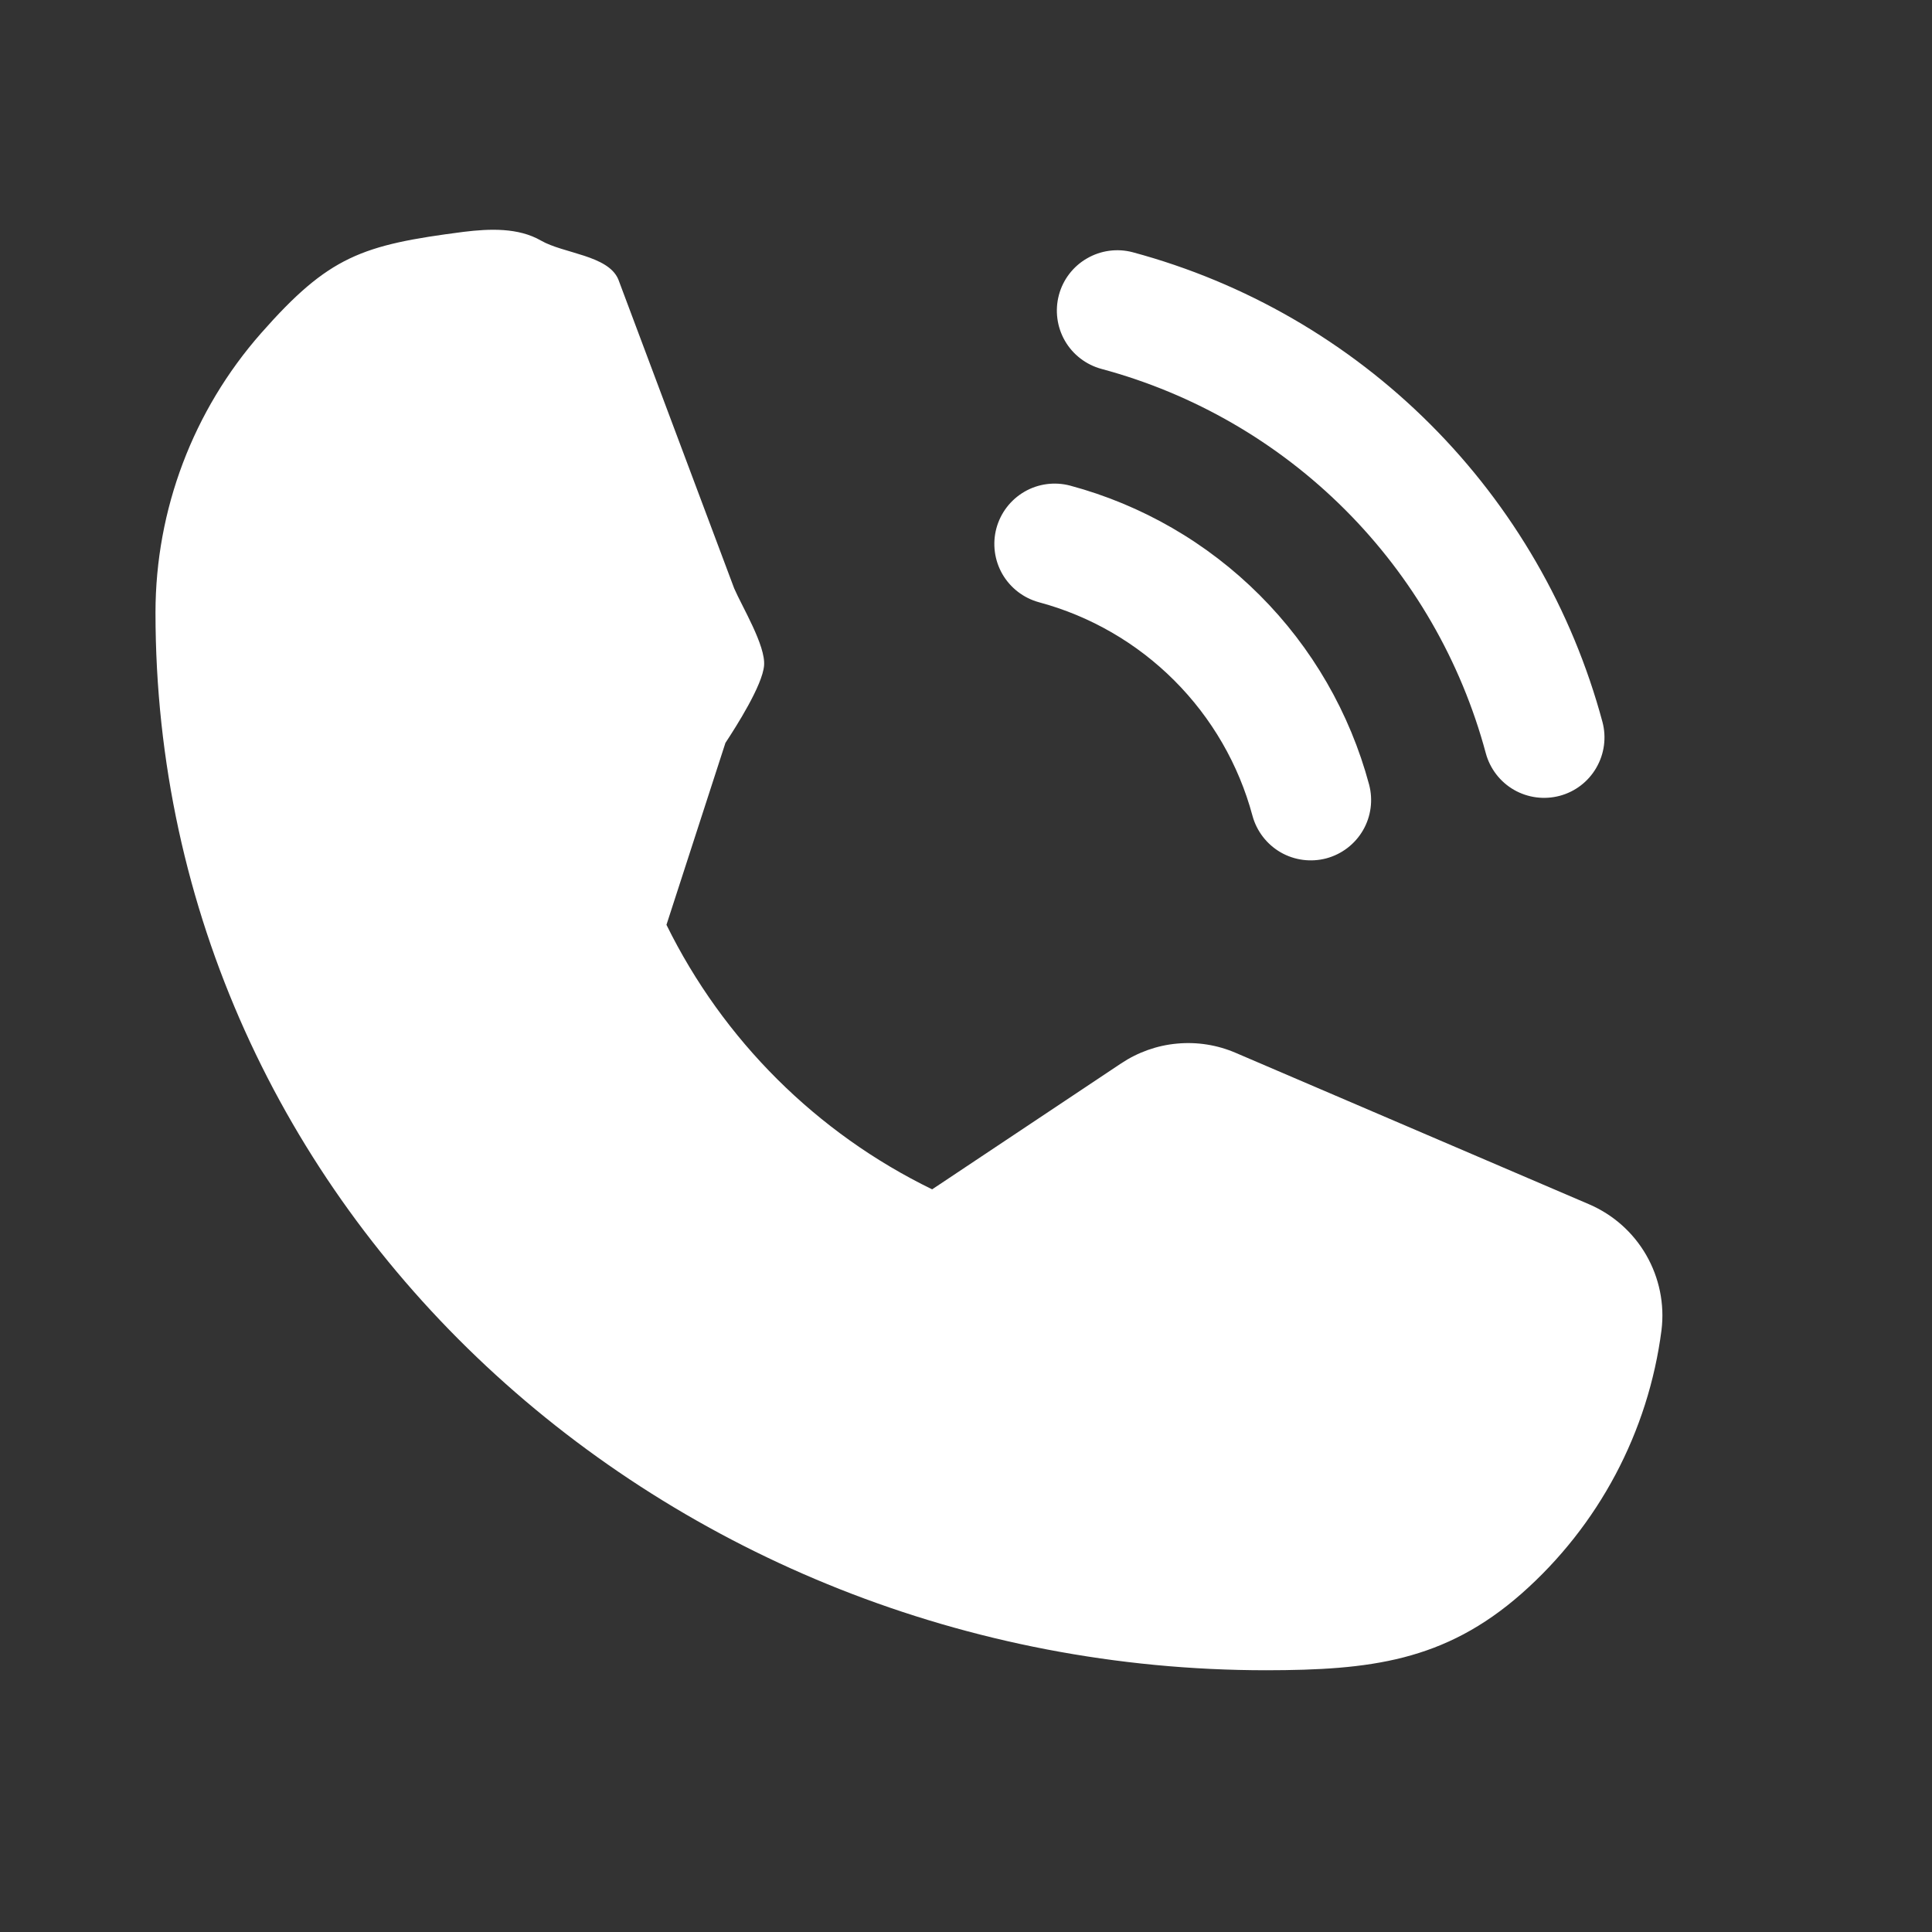 <svg width="25" height="25" viewBox="0 0 25 25" fill="none" xmlns="http://www.w3.org/2000/svg">
<rect x="0" y="0" width="25" height="25" fill="#333333" stroke="none"/>
<path d="M21.5 17.21C21.33 18.53 20.686 19.742 19.688 20.622C18.689 21.501 17.718 21.611 16.387 21.613C8.633 21.613 2.012 15.68 2.012 7.925C2.013 6.595 2.499 5.311 3.378 4.312C4.257 3.314 4.681 3.17 6 3C6.336 2.959 6.707 2.944 7 3.113C7.293 3.282 7.866 3.302 8 3.613L9.5 7.613C9.602 7.85 9.91 8.356 9.887 8.613C9.865 8.87 9.529 9.397 9.387 9.613L8.624 11.967C9.358 13.459 10.568 14.663 12.062 15.39L14.508 13.76C14.724 13.616 14.973 13.527 15.232 13.504C15.491 13.48 15.751 13.521 15.99 13.624L20.564 15.584C20.875 15.718 21.134 15.948 21.303 16.242C21.471 16.535 21.541 16.875 21.5 17.21ZM14.254 4.774C15.445 5.094 16.532 5.722 17.405 6.595C18.278 7.468 18.906 8.555 19.226 9.746C19.28 9.946 19.411 10.117 19.59 10.22C19.769 10.323 19.982 10.351 20.182 10.298C20.382 10.245 20.553 10.114 20.656 9.935C20.76 9.756 20.789 9.543 20.736 9.343C20.344 7.886 19.576 6.558 18.509 5.491C17.442 4.424 16.114 3.656 14.657 3.264C14.457 3.211 14.244 3.24 14.065 3.344C13.886 3.447 13.755 3.618 13.702 3.818C13.649 4.018 13.677 4.231 13.78 4.41C13.883 4.589 14.054 4.72 14.254 4.774ZM13.444 7.793C14.107 7.971 14.71 8.32 15.195 8.805C15.68 9.29 16.029 9.893 16.207 10.556C16.261 10.755 16.392 10.925 16.571 11.029C16.75 11.132 16.963 11.16 17.163 11.107C17.363 11.053 17.533 10.923 17.637 10.744C17.741 10.565 17.769 10.352 17.716 10.152C17.467 9.225 16.979 8.379 16.299 7.7C15.621 7.022 14.775 6.533 13.848 6.284C13.648 6.231 13.435 6.259 13.256 6.363C13.077 6.467 12.947 6.637 12.893 6.837C12.84 7.037 12.868 7.25 12.971 7.429C13.075 7.608 13.245 7.739 13.444 7.793Z" fill="white"/>
</svg>
